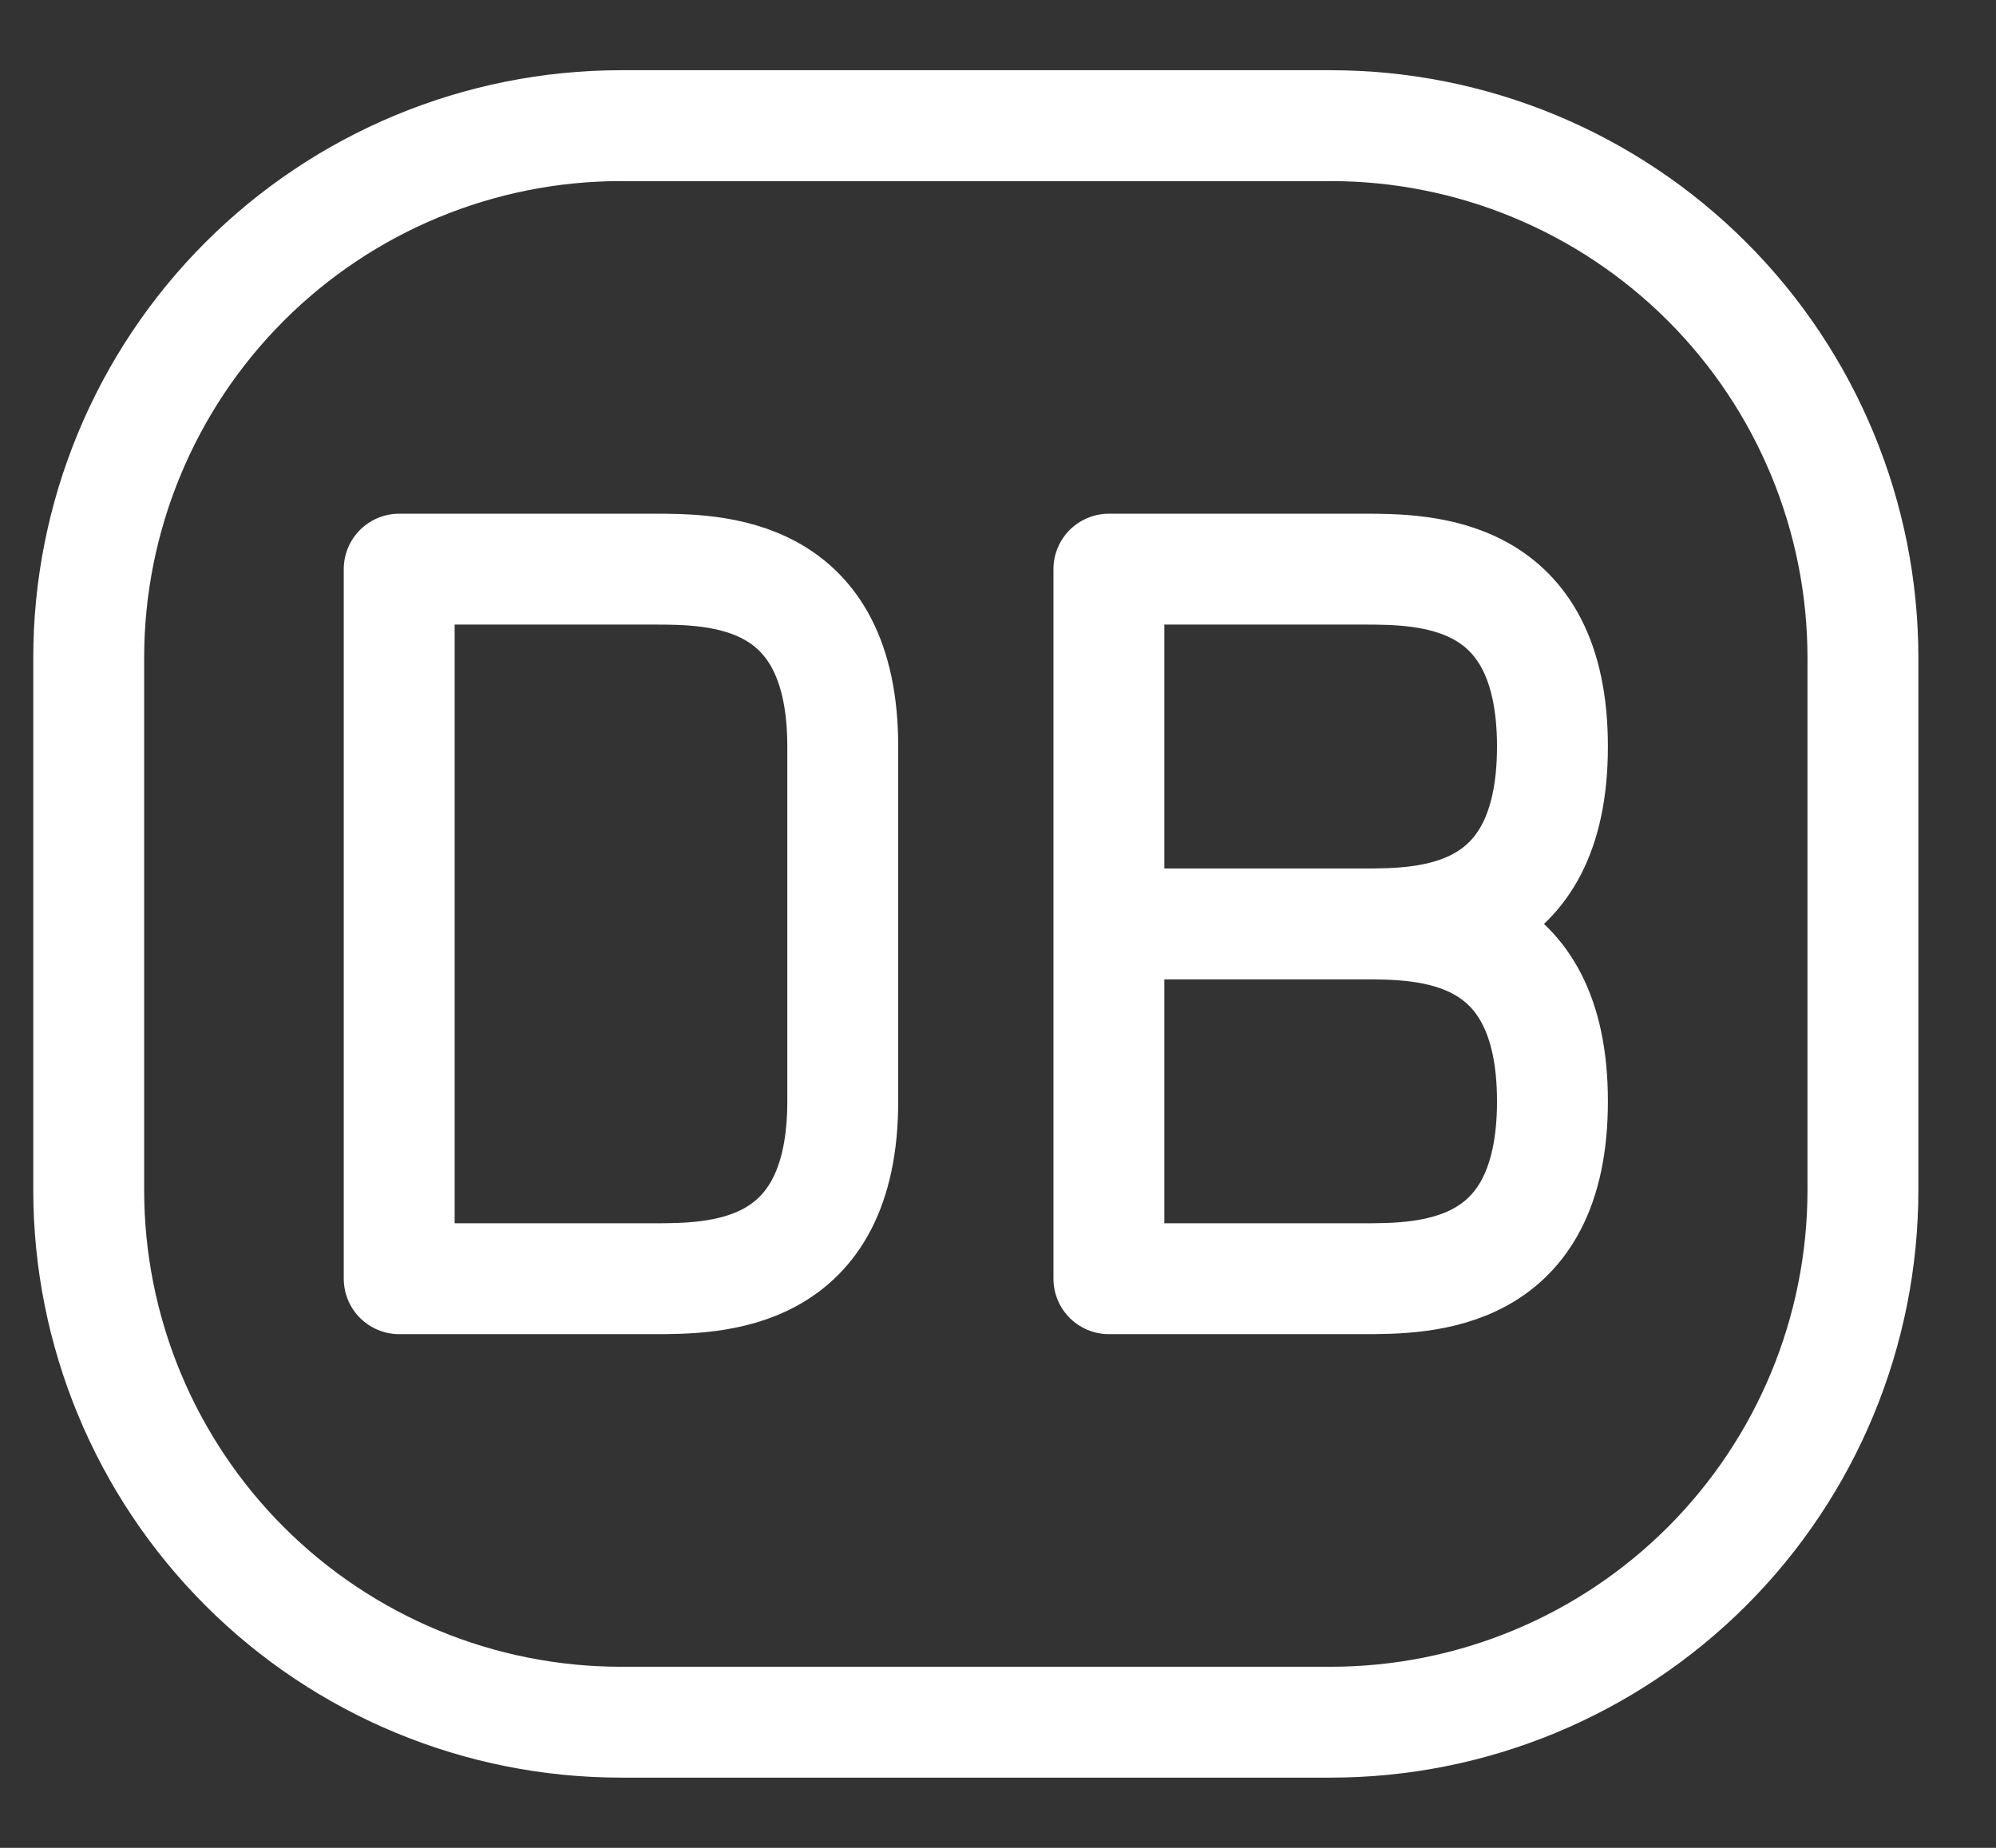 <svg width="27" height="25" viewBox="0 0 27 25" fill="none" xmlns="http://www.w3.org/2000/svg">
<rect x="0" y="0" width="27" height="25" fill="#333333" stroke="none"/>
<g clip-path="url(#clip0_0_619)">
<path d="M1.2 16.1V8.9C1.2 6.99 1.959 5.159 3.309 3.809C4.659 2.459 6.49 1.7 8.4 1.7H18C19.91 1.7 21.741 2.459 23.091 3.809C24.441 5.159 25.2 6.99 25.2 8.9V16.1C25.2 18.01 24.441 19.841 23.091 21.191C21.741 22.541 19.91 23.3 18 23.3H8.4C6.49 23.3 4.659 22.541 3.309 21.191C1.959 19.841 1.2 18.01 1.2 16.1Z" stroke="white" stroke-width="1.5"/>
<path d="M18.428 12.5C19.285 12.5 21 12.5 21 10.1C21 7.7 19.285 7.7 18.428 7.7H15V12.5M18.428 12.5H15M18.428 12.5C19.285 12.5 21 12.5 21 14.9C21 17.3 19.285 17.3 18.428 17.3H15V12.5M8.828 7.7H5.4V17.3H8.828C9.685 17.3 11.4 17.3 11.4 14.9V10.1C11.4 7.7 9.685 7.7 8.828 7.7Z" stroke="white" stroke-width="1.5" stroke-linecap="round" stroke-linejoin="round"/>
</g>
<defs>
<clipPath id="clip0_0_619">
<rect width="26.4" height="24" fill="white" transform="translate(0 0.5)"/>
</clipPath>
</defs>
</svg>
